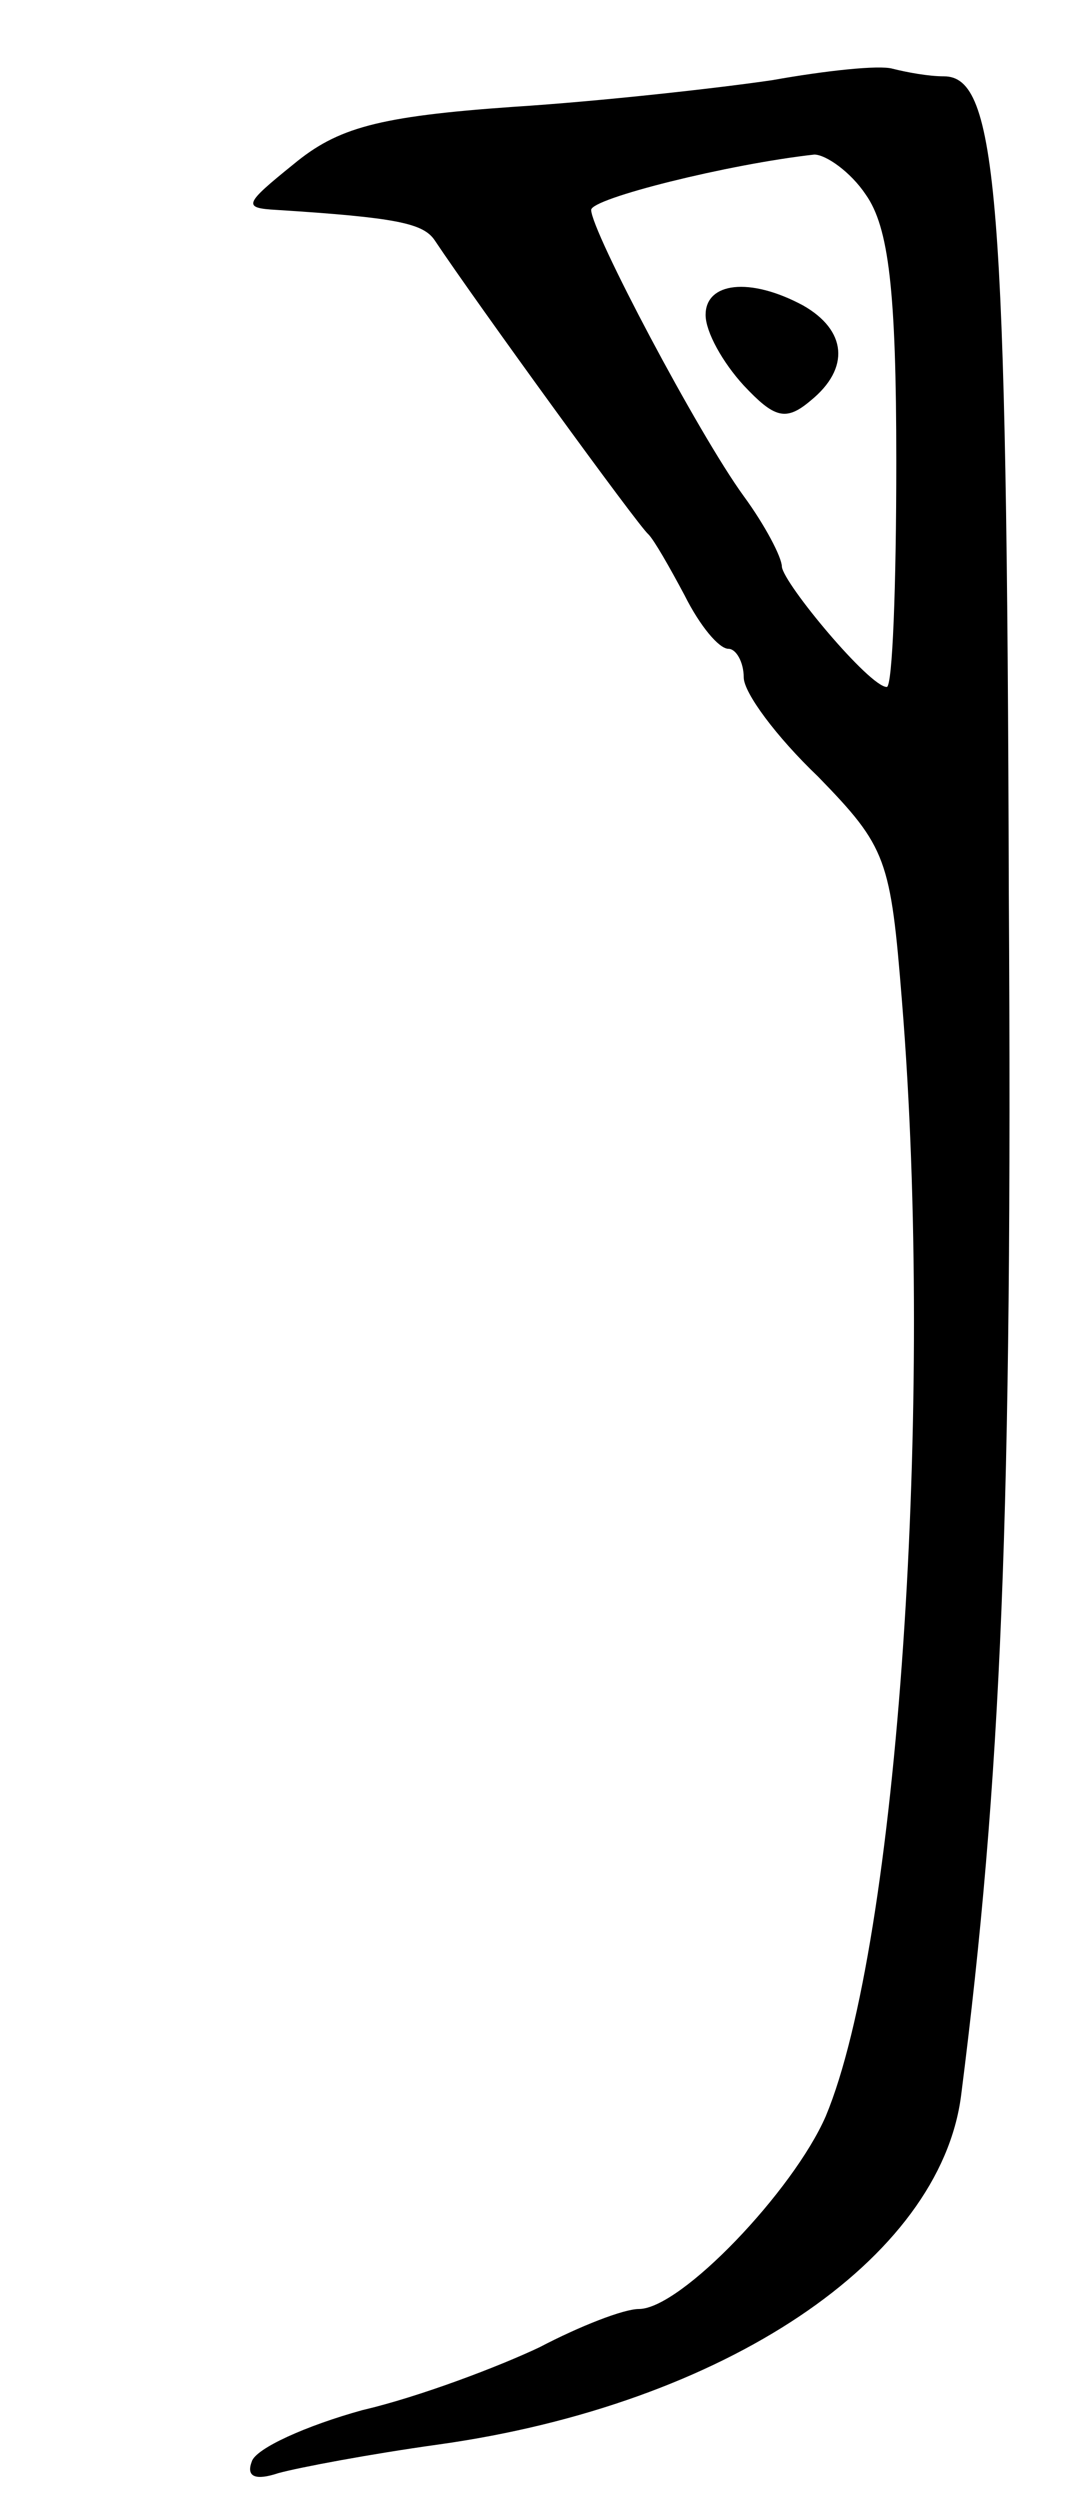 <svg version="1.0" xmlns="http://www.w3.org/2000/svg"
 width="57pt" height="131pt" viewBox="0 0 57 131"
 preserveAspectRatio="xMidYMid meet">
<g transform="translate(0,131) scale(0.1,-0.1)"
fill="#000000" stroke="none">
<path d="M405 1268 c-27 -4 -89 -11 -136 -14 -71 -5 -92 -11 -115 -30 -26 -21
-27 -23 -9 -24 63 -4 77 -7 83 -16 22 -33 107 -150 112 -154 3 -3 11 -17 19
-32 8 -16 18 -28 23 -28 4 0 8 -7 8 -15 0 -8 17 -31 39 -52 36 -37 38 -43 44
-118 17 -210 -2 -493 -40 -584 -17 -39 -76 -101 -98 -101 -8 0 -31 -9 -52 -20
-21 -10 -63 -26 -93 -33 -29 -8 -56 -20 -58 -27 -3 -8 2 -10 14 -6 11 3 48 10
84 15 150 21 263 97 274 183 21 165 27 303 25 630 -1 366 -6 428 -34 428 -8 0
-19 2 -27 4 -7 2 -35 -1 -63 -6z m49 -60 c12 -17 16 -50 16 -140 0 -65 -2
-118 -5 -118 -9 0 -54 54 -55 63 0 5 -9 22 -20 37 -24 33 -80 139 -80 150 0 6
72 24 117 29 6 0 19 -9 27 -21z"/>
<path d="M370 1145 c0 -9 9 -25 20 -37 16 -17 22 -19 35 -8 21 17 19 37 -4 50
-28 15 -51 12 -51 -5z"/>
</g>
</svg>
